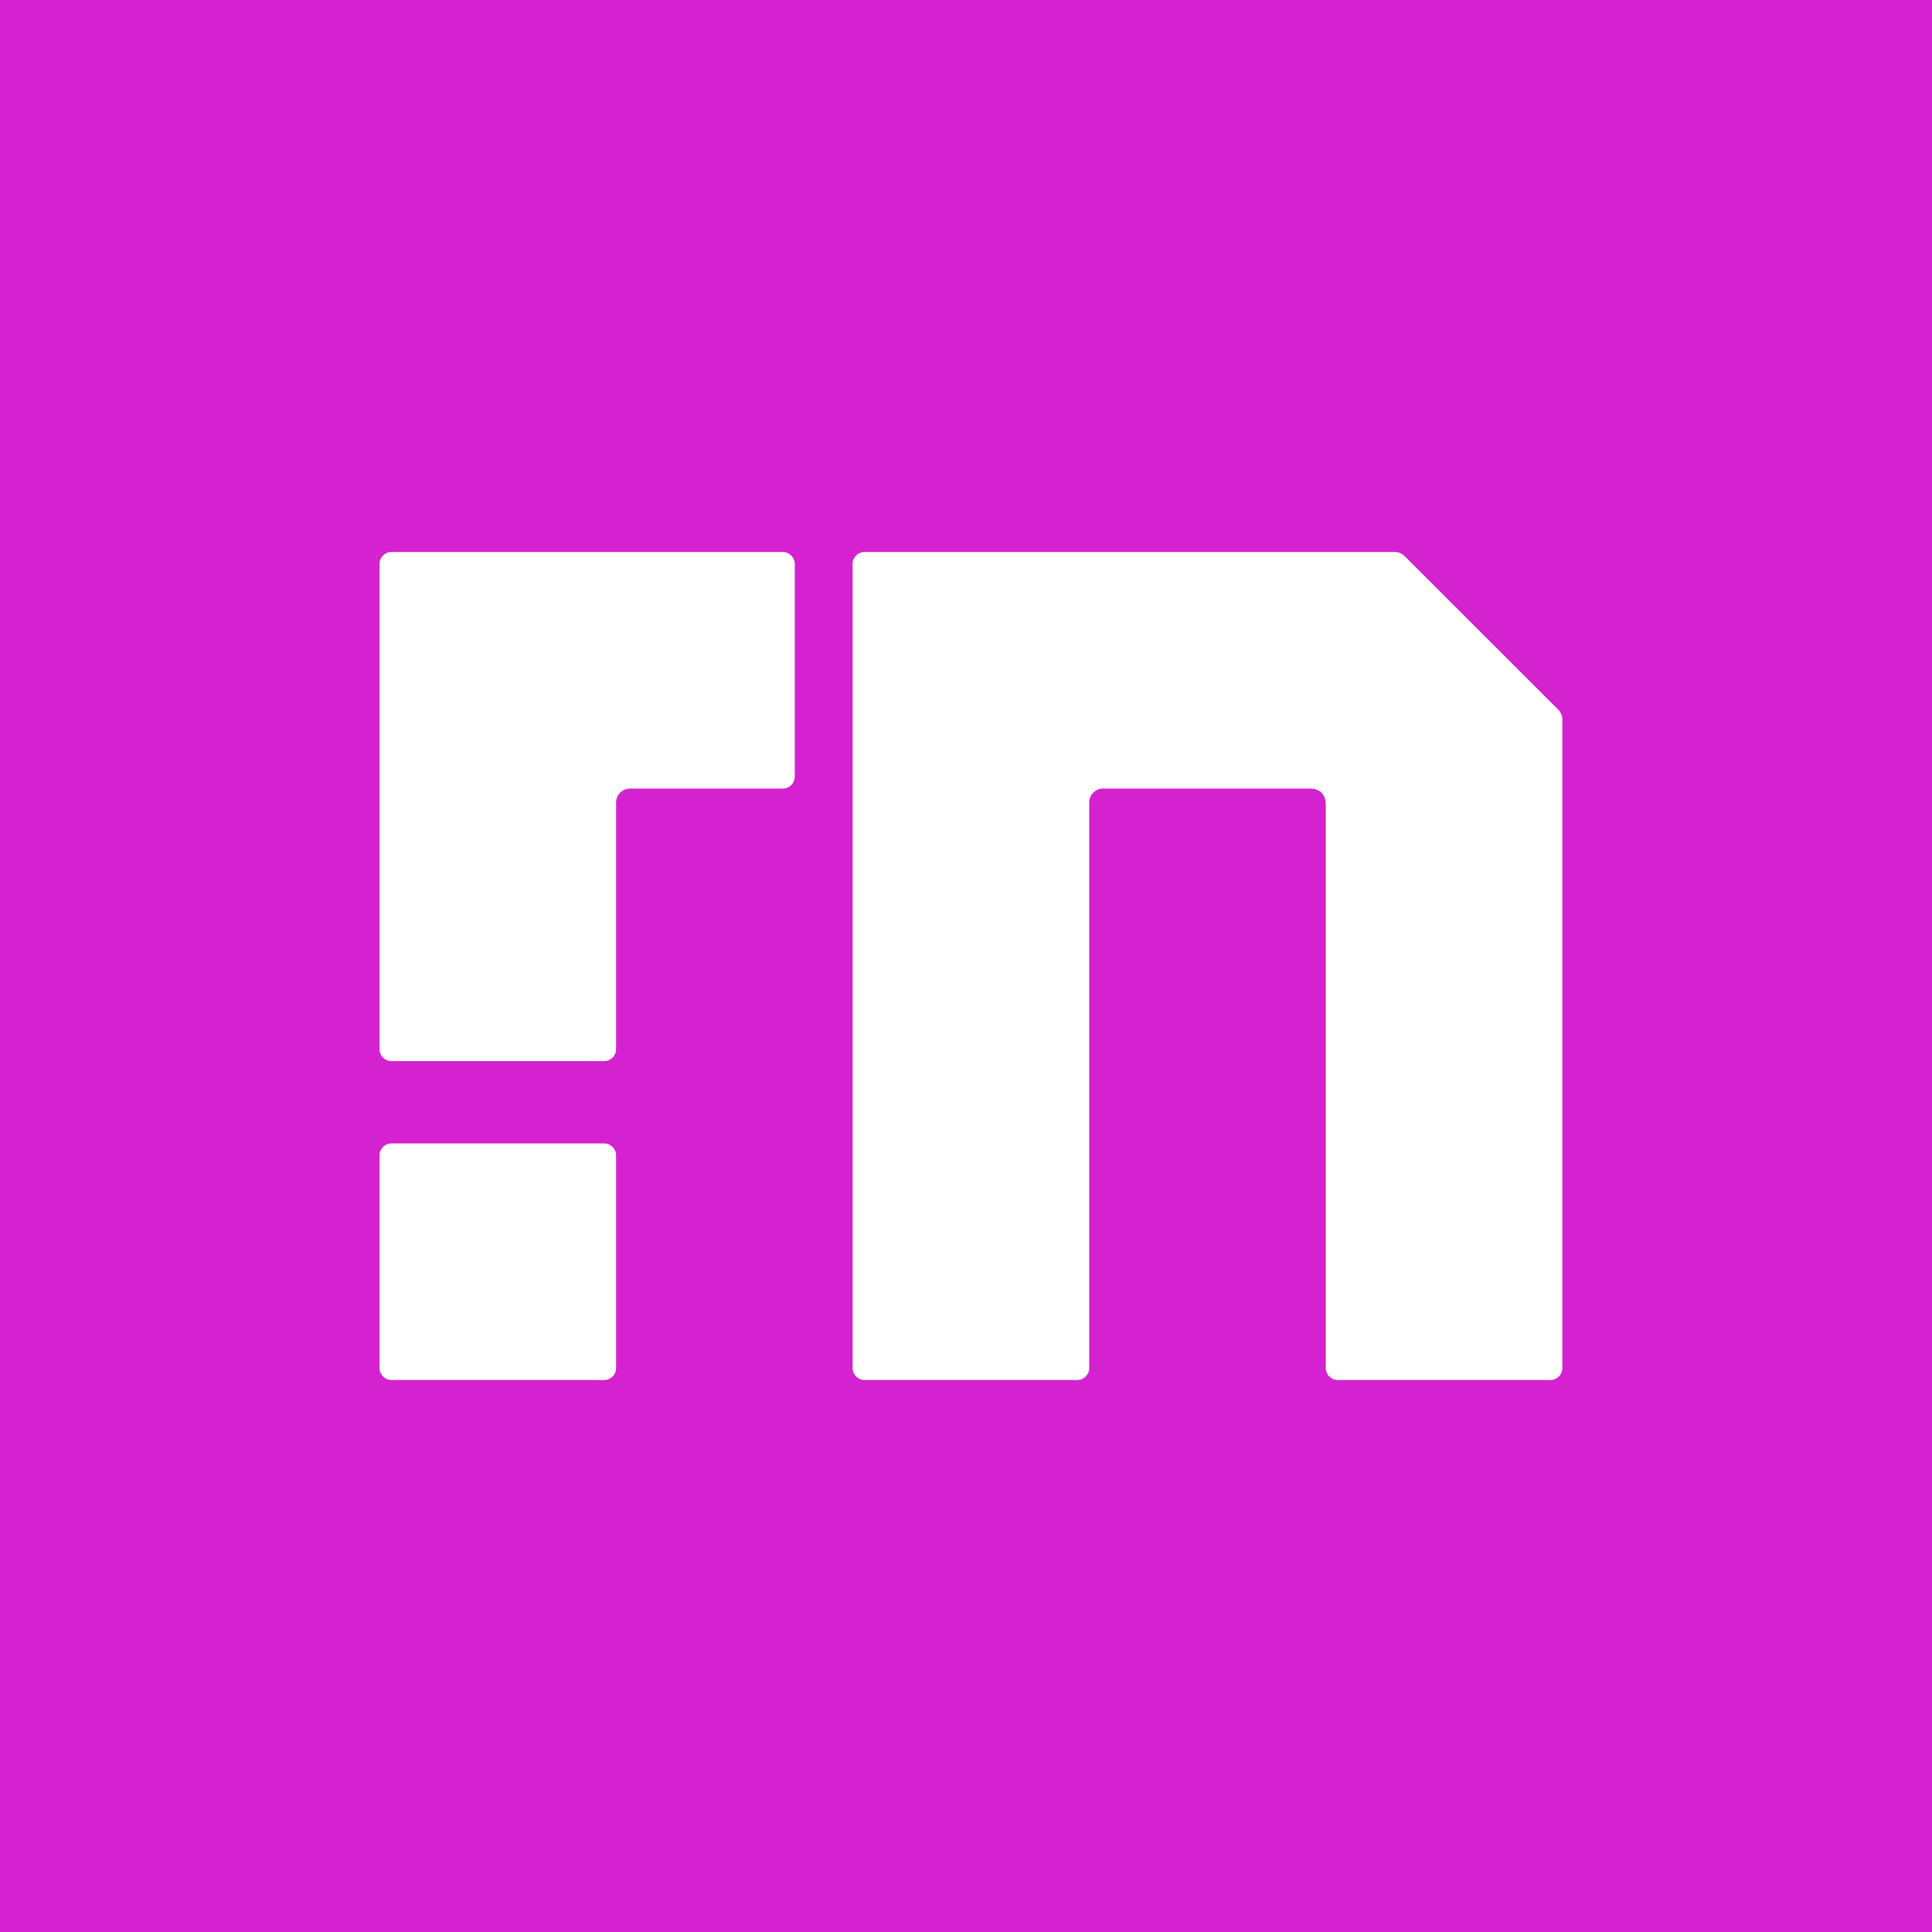 <svg width="56" height="56" viewBox="0 0 56 56" fill="none" xmlns="http://www.w3.org/2000/svg">
<rect width="56" height="56" fill="#D422D0"/>
<path d="M22.691 16L11.346 16C11.155 16 11 16.155 11 16.346L11 30.411C11 30.602 11.155 30.757 11.346 30.757H17.512C17.703 30.757 17.858 30.602 17.858 30.411V24.246L17.858 24.244V23.263C17.858 23.039 18.038 22.858 18.262 22.857H22.691C22.882 22.857 23.037 22.702 23.037 22.511V16.346C23.036 16.155 22.881 16 22.691 16Z" fill="white"/>
<path d="M17.512 33.143H11.346C11.155 33.143 11 33.298 11 33.489V39.654C11 39.845 11.155 40 11.346 40H17.512C17.703 40 17.858 39.845 17.858 39.654V33.489C17.858 33.298 17.703 33.143 17.512 33.143Z" fill="white"/>
<path d="M40.694 16.1L45.183 20.587C45.244 20.658 45.285 20.748 45.286 20.849V39.654C45.286 39.845 45.131 40 44.94 40H38.774C38.583 40 38.428 39.845 38.428 39.654V23.356C38.429 23.186 38.394 22.857 37.948 22.857H31.976C31.752 22.857 31.571 23.038 31.571 23.262V39.654C31.571 39.845 31.416 40 31.225 40H25.059C24.868 40 24.713 39.845 24.713 39.654V16.346C24.713 16.155 24.868 16 25.059 16H40.436C40.486 16 40.533 16.01 40.576 16.028C40.619 16.045 40.659 16.07 40.694 16.1Z" fill="white"/>
</svg>
